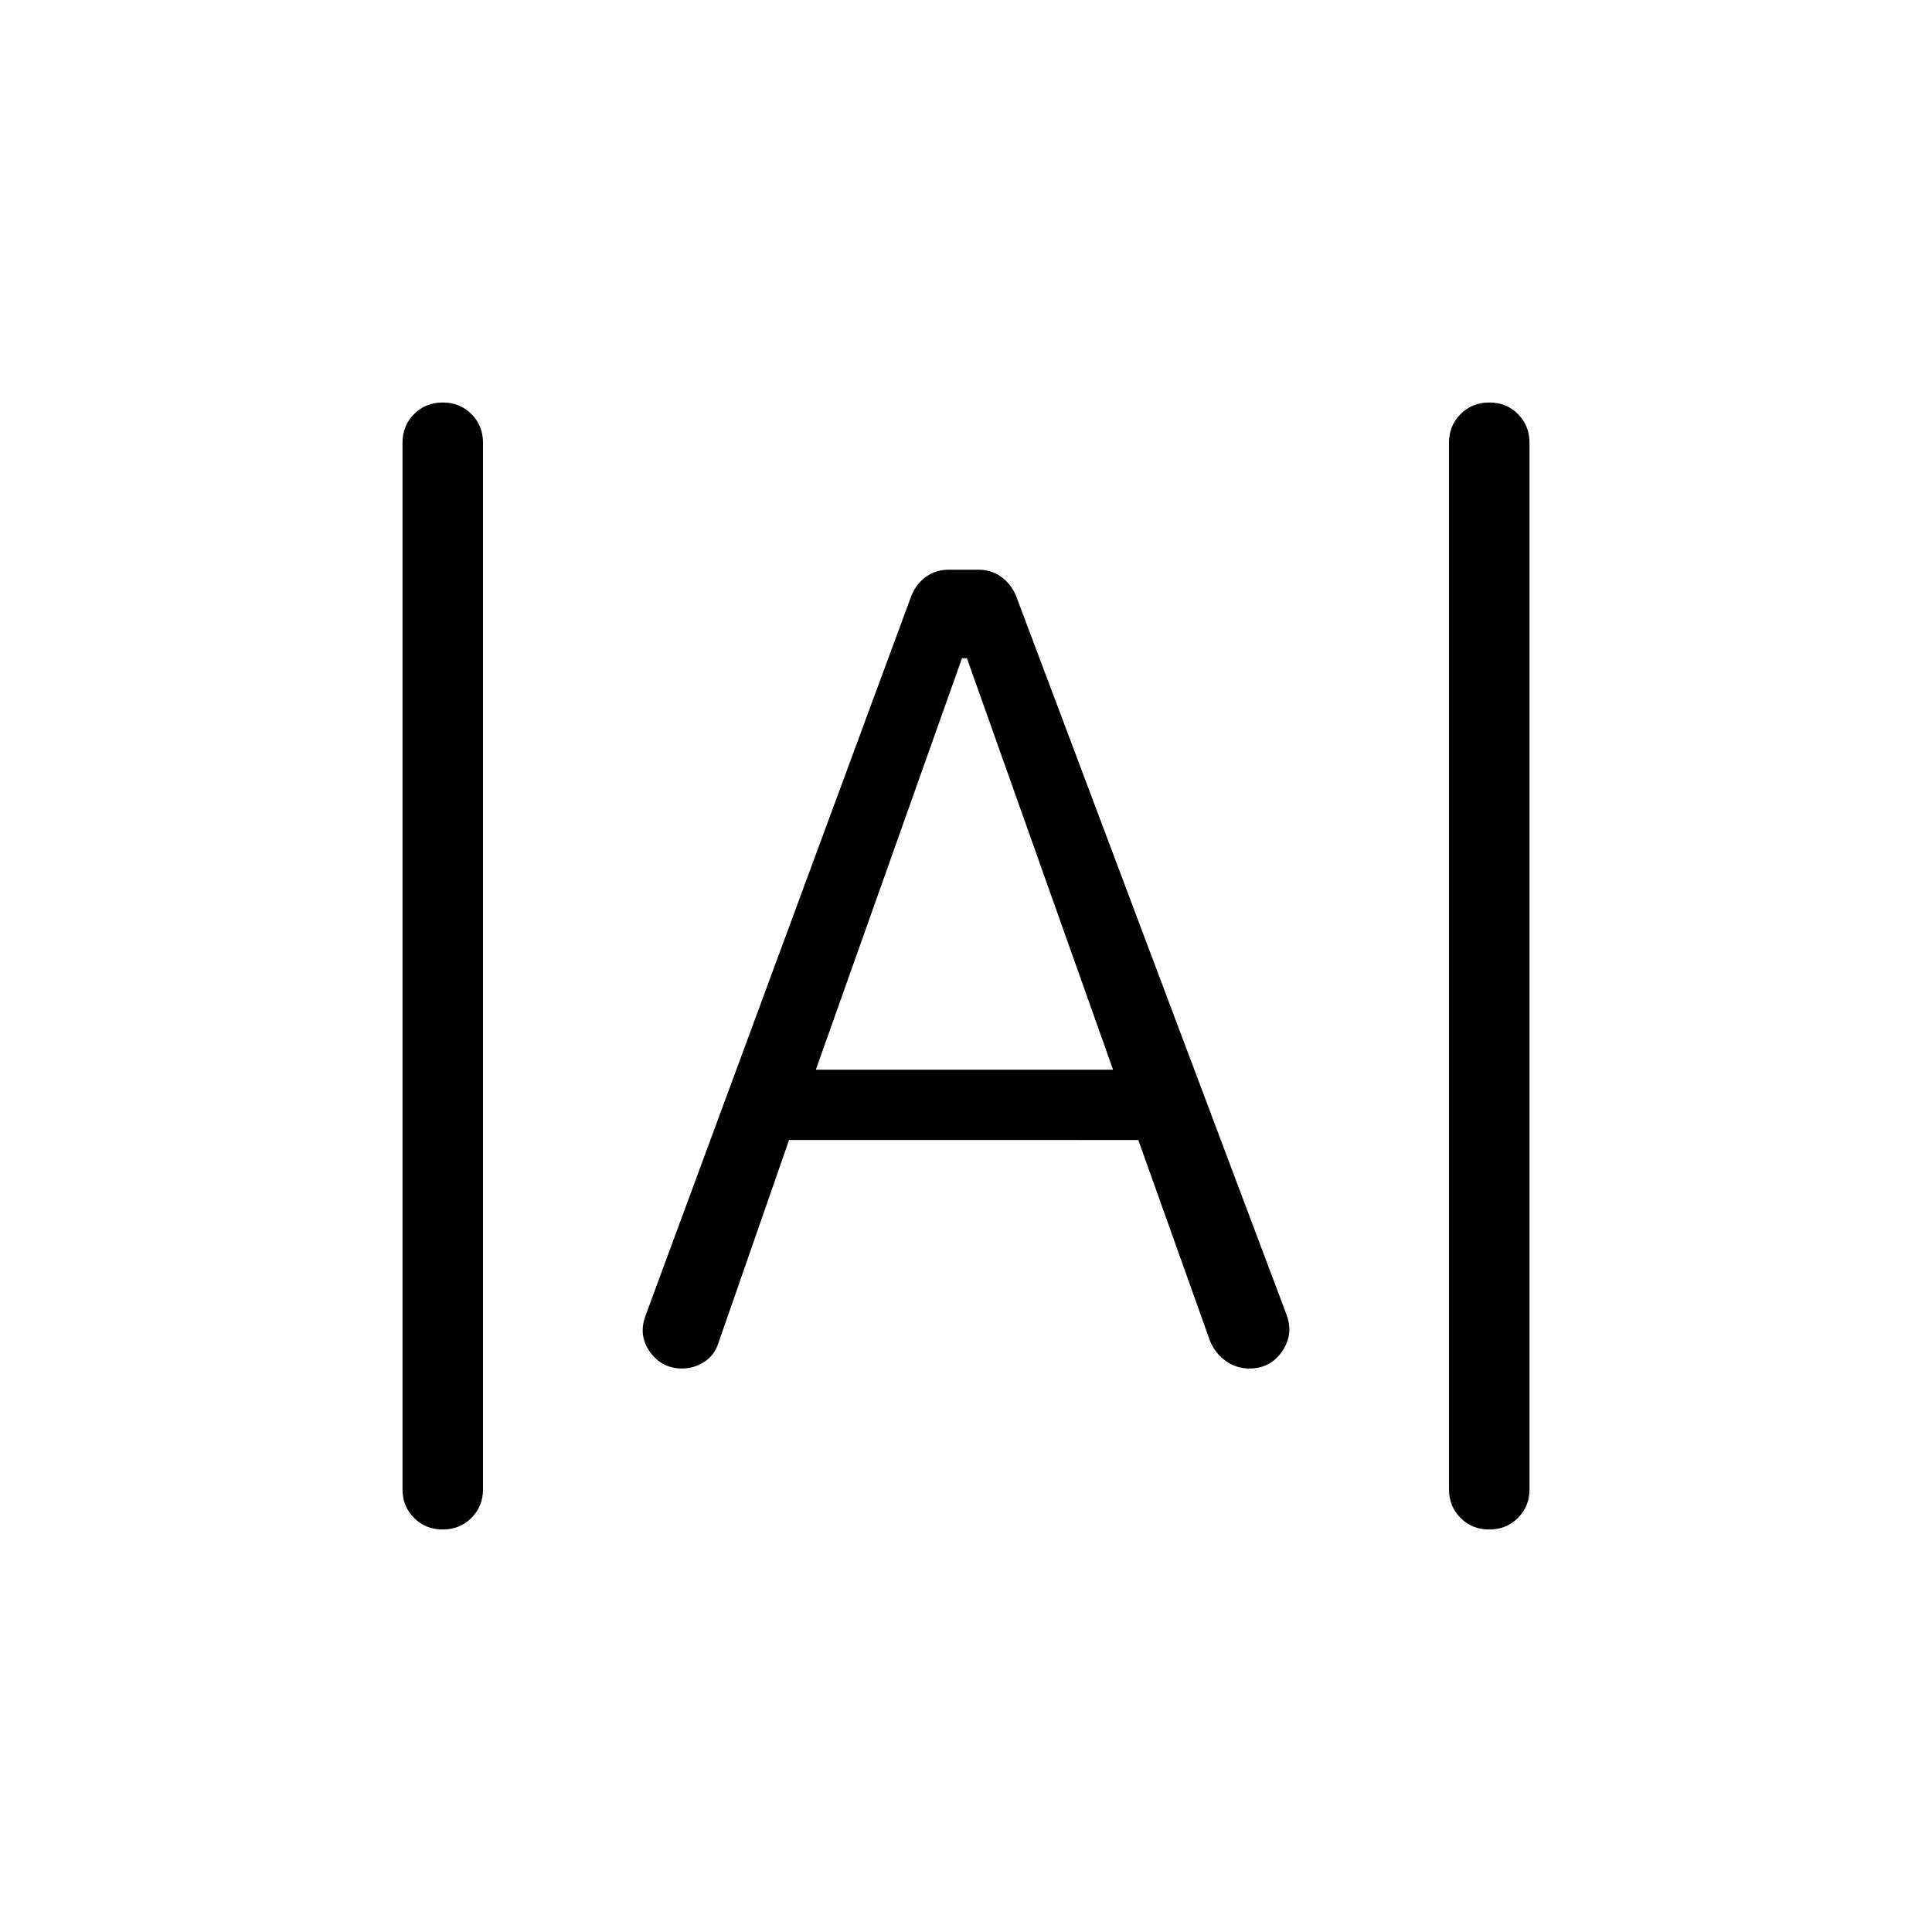 <svg xmlns="http://www.w3.org/2000/svg" height="24" viewBox="0 -960 960 960" width="24"><path d="M219.973-200q-8.512 0-14.242-5.75Q200-211.5 200-220v-520q0-8.5 5.758-14.25 5.757-5.75 14.269-5.75 8.511 0 14.242 5.75Q240-748.5 240-740v520q0 8.5-5.758 14.25T219.973-200Zm520 0q-8.511 0-14.242-5.75Q720-211.5 720-220v-520q0-8.5 5.758-14.25t14.269-5.75q8.512 0 14.242 5.75Q760-748.5 760-740v520q0 8.5-5.758 14.25-5.757 5.75-14.269 5.75Zm-401.035-80q-10.044 0-15.953-8.231-5.908-8.231-2.216-18.077l132.154-357.846q2.412-5.804 7.236-9.287 4.824-3.482 11.456-3.482h14.649q6.198 0 11.121 3.482 4.923 3.483 7.384 9.287l134.462 357.308q3.692 9.846-2.154 18.346t-16.308 8.5q-6.384 0-11.615-3.692-5.231-3.693-7.846-9.847l-35.693-99.999H392.077l-35.154 100.999q-1.907 5.971-6.992 9.255Q344.846-280 338.938-280Zm66.447-148.462h147.692l-72.615-204.461H478l-72.615 204.461Z"/></svg>